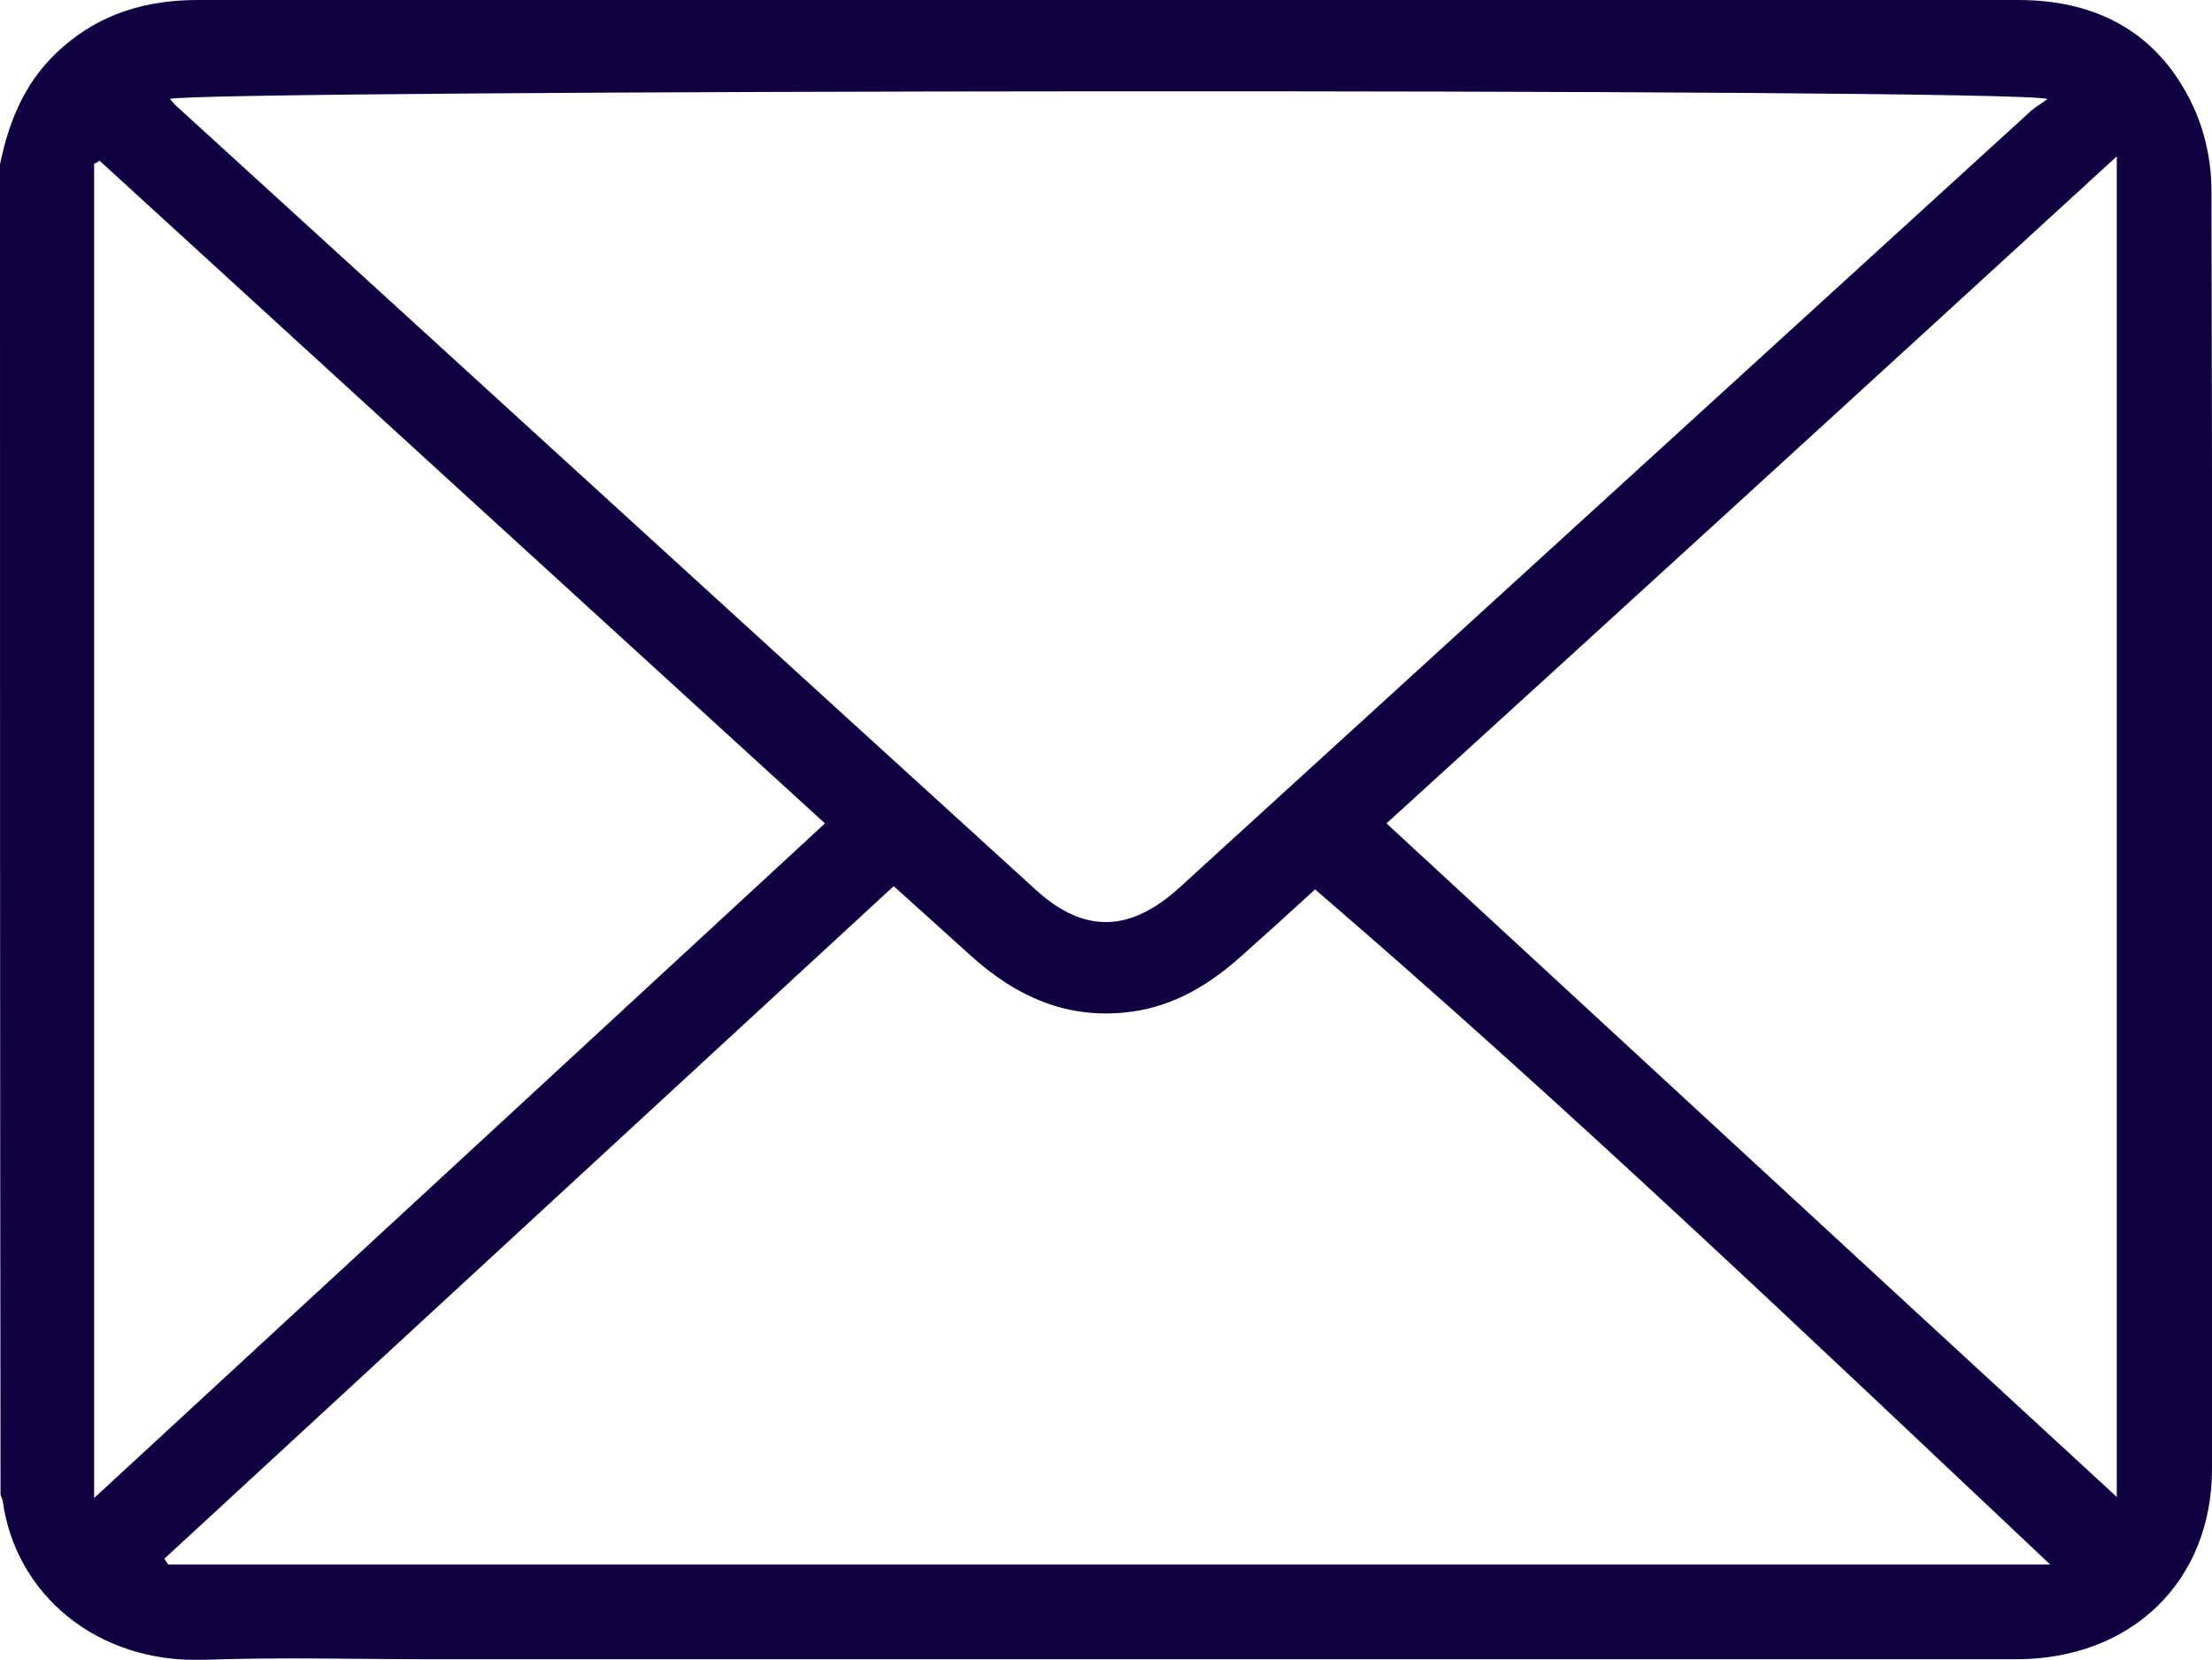 <?xml version="1.0" encoding="utf-8"?>
<!-- Generator: Adobe Illustrator 27.3.1, SVG Export Plug-In . SVG Version: 6.00 Build 0)  -->
<svg version="1.1" id="Calque_1" xmlns="http://www.w3.org/2000/svg" xmlns:xlink="http://www.w3.org/1999/xlink" x="0px" y="0px"
	 viewBox="0 0 408.9 306.8" style="enable-background:new 0 0 408.9 306.8;" xml:space="preserve">
<style type="text/css">
	.st0{fill:#0F0042;}
</style>
<g>
	<path class="st0" d="M0,30.4C1.7,22,4.9,14.5,11.6,8.7C18.8,2.4,27.2,0,36.6,0c85,0,170,0,255.1,0c27.1,0,54.3,0,81.4,0
		c14.6,0,25.9,6.1,32.2,19.4c2.3,4.8,3.5,10.5,3.5,15.8c0.2,78.8,0.2,157.6,0.1,236.3c0,20.8-14.9,35.2-36.2,35.2
		c-97.5,0-195.1,0-292.6,0c-14.1,0-28.2-0.4-42.3,0.1c-20.1,0.7-35-12.3-37.3-29.4c-0.1-0.4-0.3-0.7-0.4-1.1C0,194.4,0,112.4,0,30.4
		z M378.5,18.3c-6-2.1-343.9-1.7-347.1,0c0.4,0.4,0.7,0.8,1.1,1.2c53,48.3,105.9,96.7,159,145c8.9,8.1,17.4,7.9,26.6-0.5
		c52.3-47.7,104.6-95.4,156.9-143.1C375.9,20,377,19.4,378.5,18.3z M379,289.2c-45.3-42.7-89.5-84.9-135.9-124.8
		c-4.7,4.3-9.1,8.3-13.6,12.3c-5.8,5.2-12.3,9.2-20.3,10.3c-11.7,1.6-21.3-2.7-29.8-10.4c-4.5-4.1-9-8.1-14.2-12.8
		c-45.1,41.6-90,83-134.8,124.3c0.2,0.4,0.5,0.8,0.7,1.1C146.6,289.2,262.2,289.2,379,289.2z M17.4,276.9
		c45.5-42,90.2-83.2,135.1-124.7C107.9,111.5,63.1,70.6,18.4,29.7c-0.3,0.2-0.6,0.4-1,0.6C17.4,112.3,17.4,194.2,17.4,276.9z
		 M256.3,152.2c45.1,41.6,89.8,82.9,135,124.5c0-82.6,0-164.6,0-247.8C345.7,70.7,300.9,111.6,256.3,152.2z"/>
</g>
</svg>

